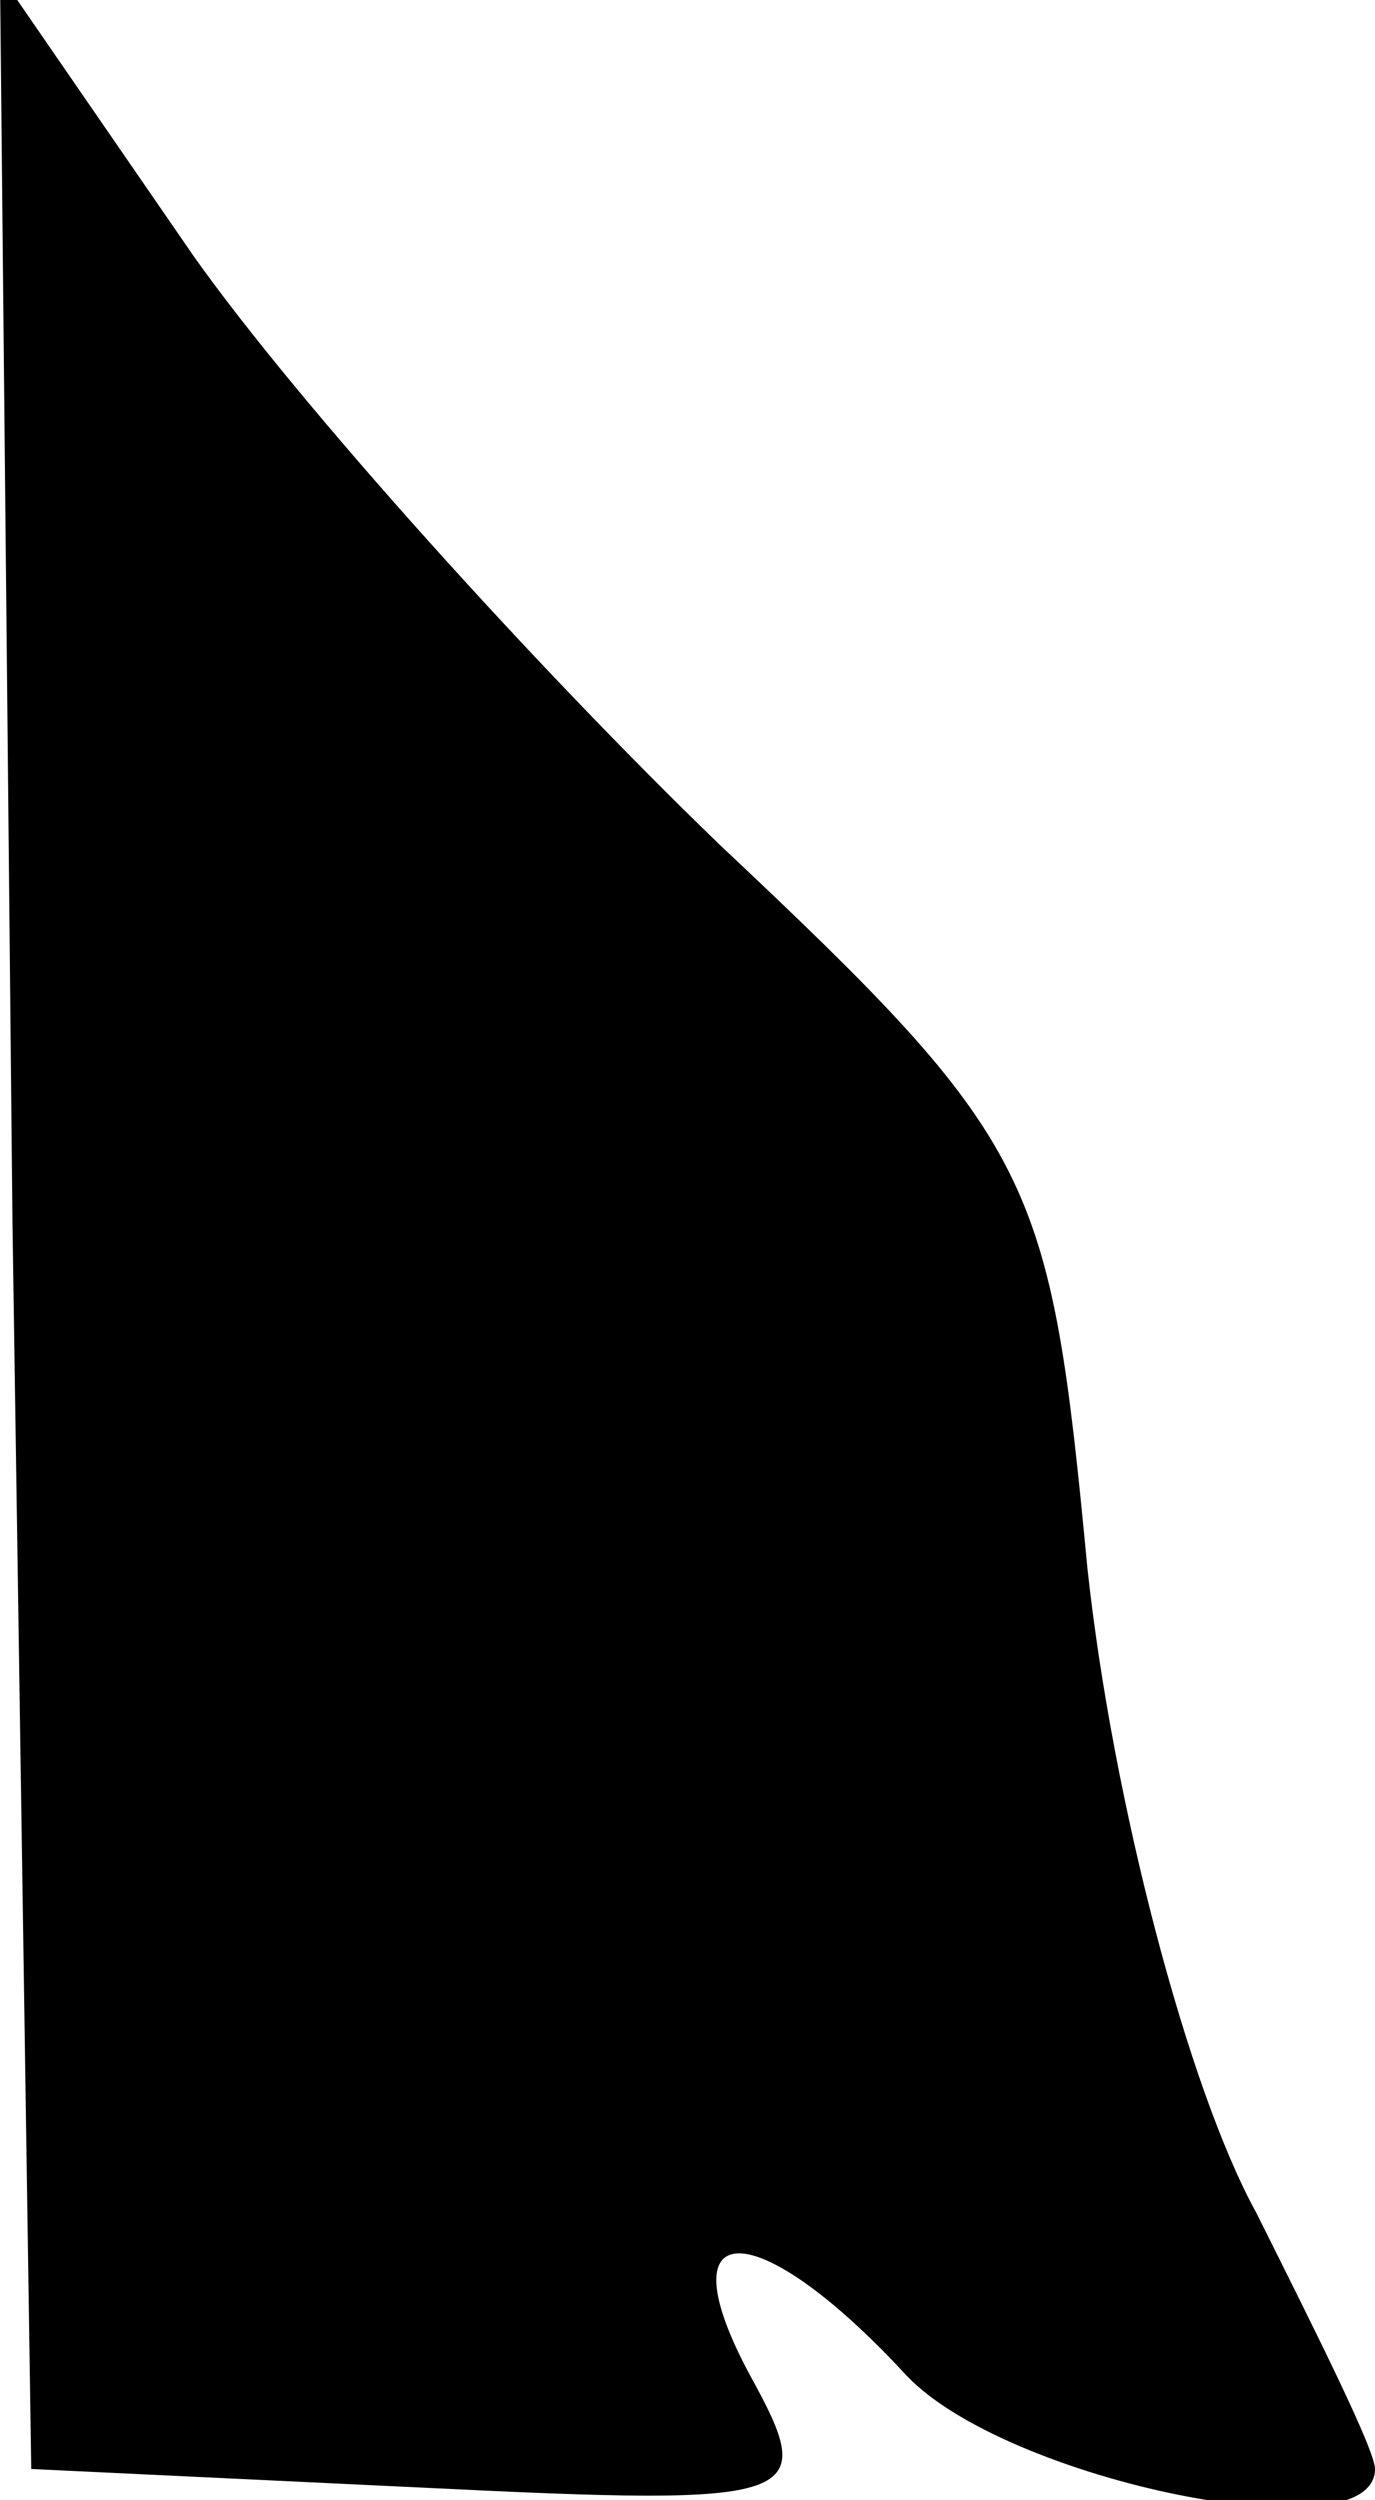 <?xml version="1.0" standalone="no"?>
<!DOCTYPE svg PUBLIC "-//W3C//DTD SVG 20010904//EN"
 "http://www.w3.org/TR/2001/REC-SVG-20010904/DTD/svg10.dtd">
<svg version="1.0" xmlns="http://www.w3.org/2000/svg"
 width="22pt" height="40pt" viewBox="0 0 22 40"
 preserveAspectRatio="xMidYMid meet">
<g transform="translate(0,40) scale(0.1,-0.1)"
fill="#000000" stroke="none">
<path fill="#000000" stroke="none" d="M2 204 l3 -199 63 -3 c61 -3 63 -2 52
18 -14 26 1 26 25 0 16 -17 75 -29 75 -15 0 3 -9 21 -19 41 -11 20 -23 66 -27
103 -6 63 -8 68 -59 116 -29 28 -67 70 -84 94 l-31 45 2 -200z"/>
</g>
</svg>
